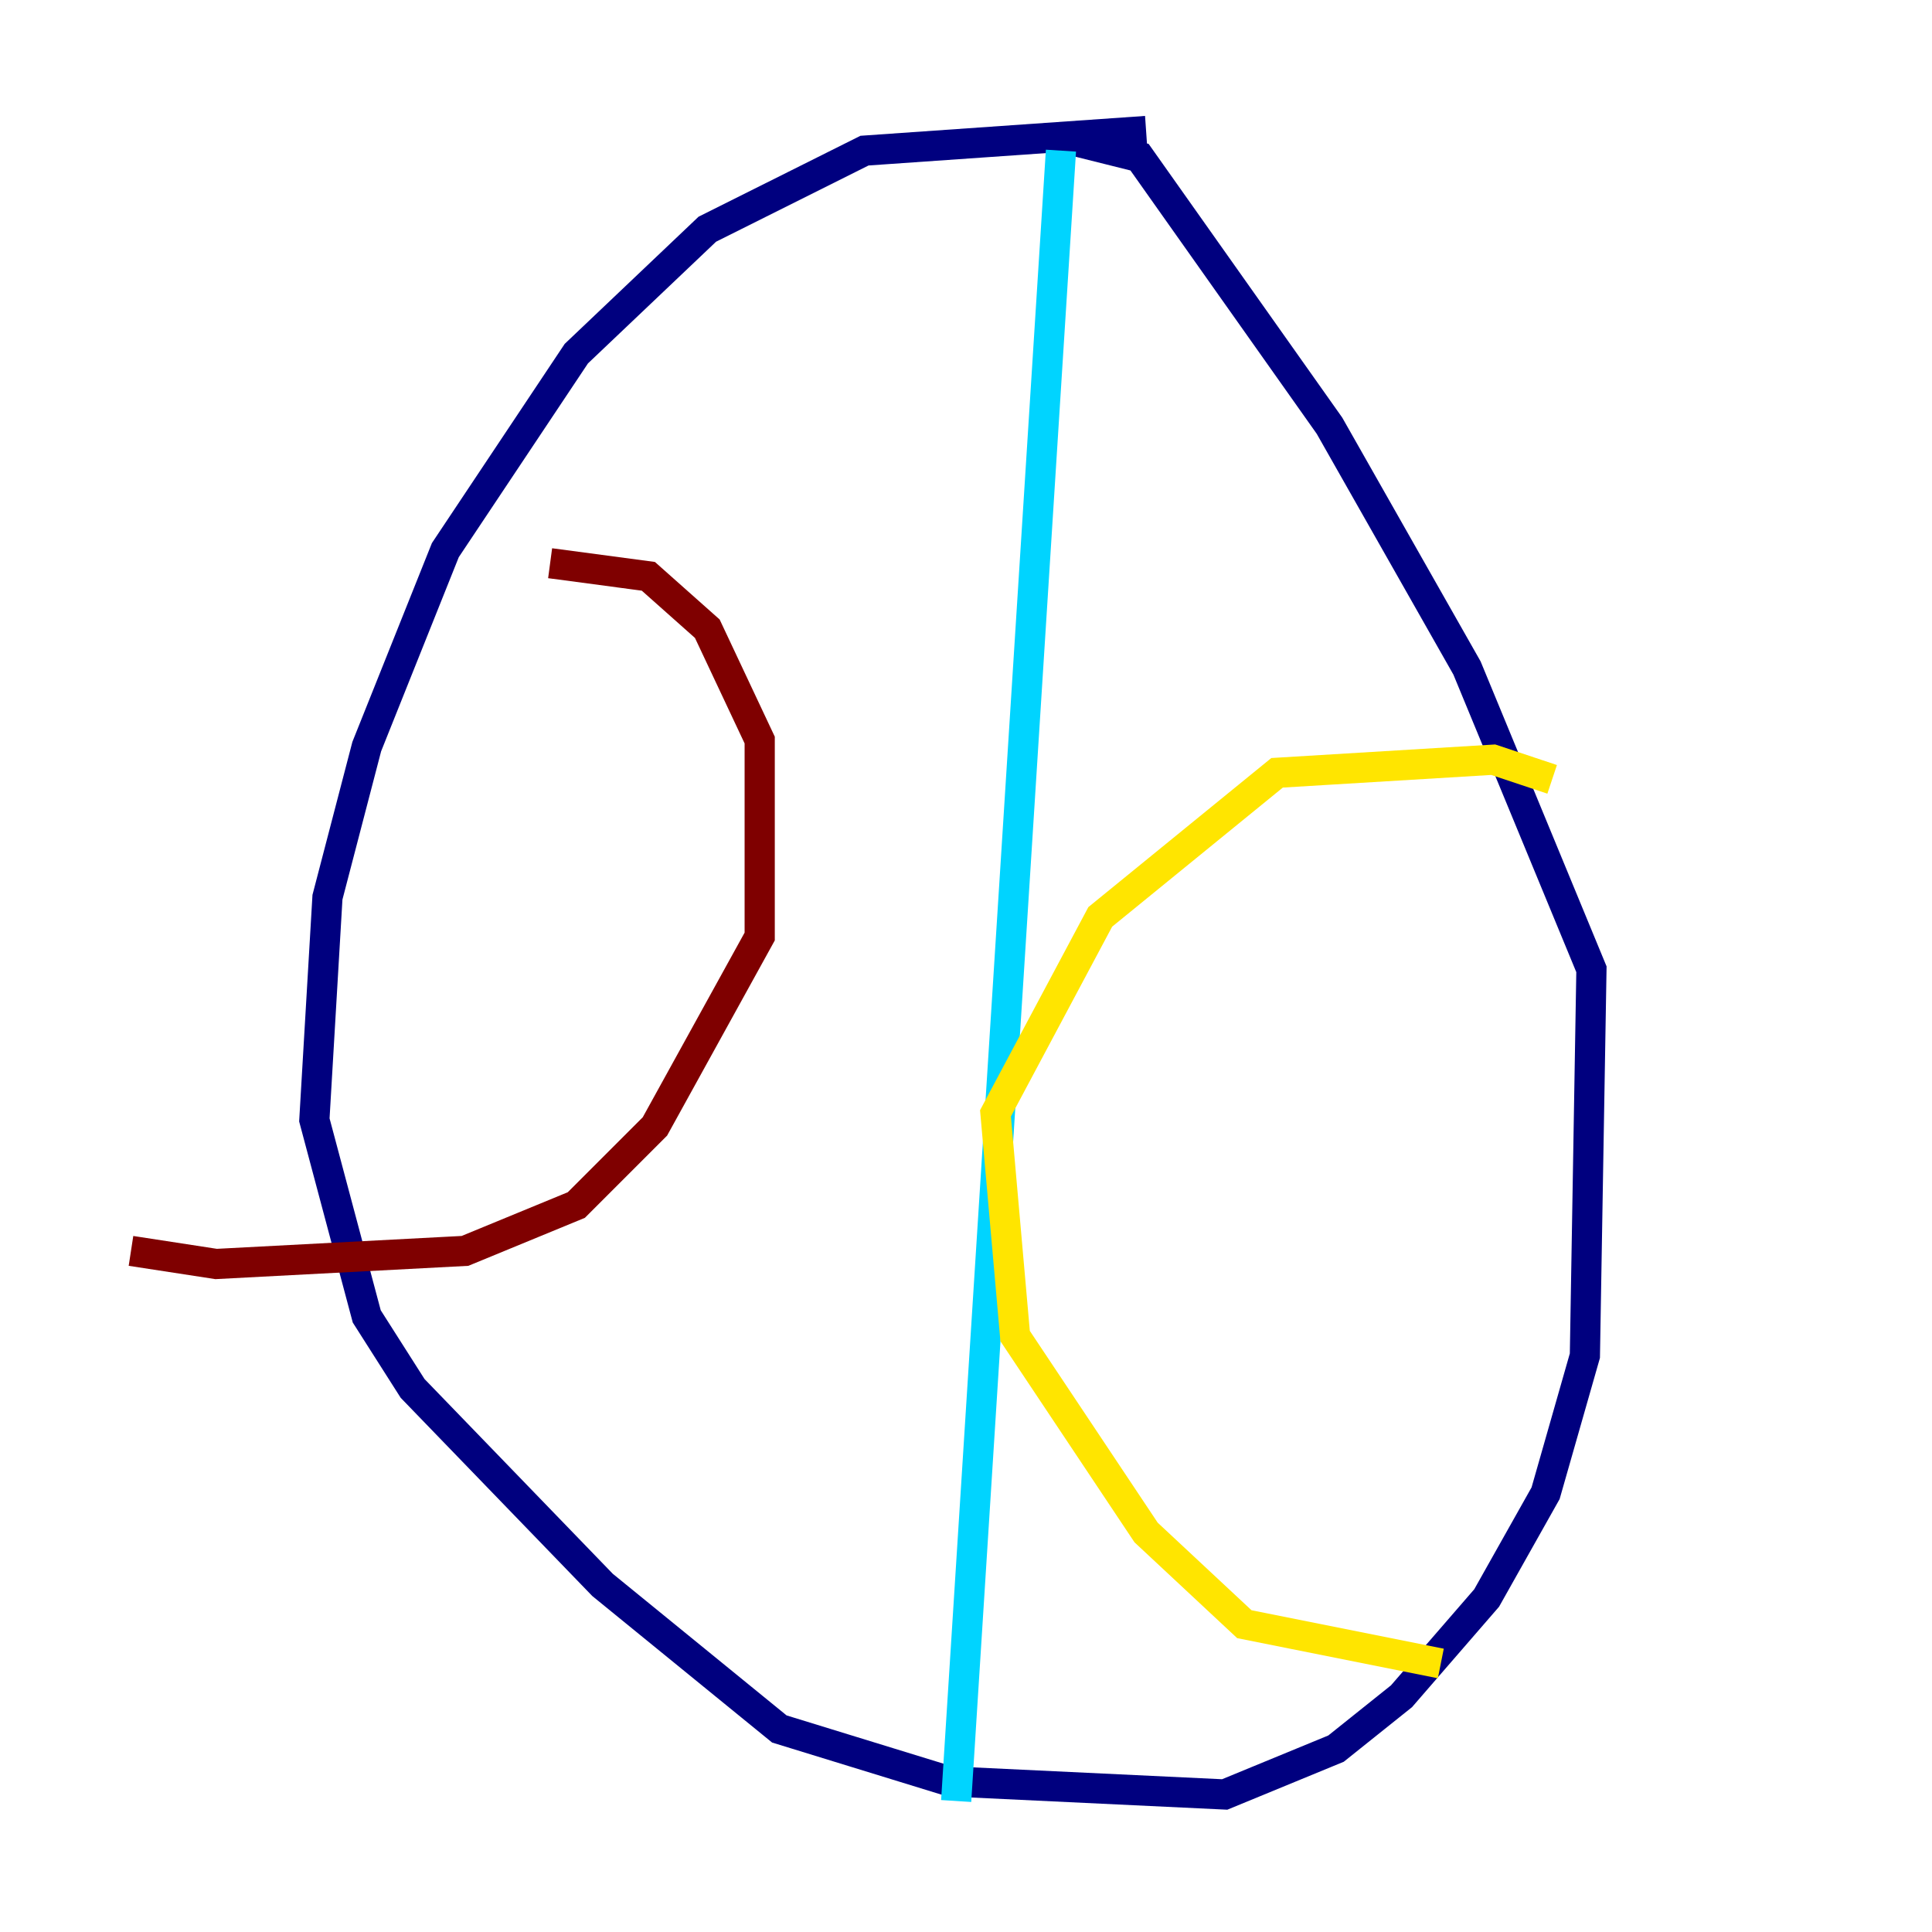 <?xml version="1.0" encoding="utf-8" ?>
<svg baseProfile="tiny" height="128" version="1.2" viewBox="0,0,128,128" width="128" xmlns="http://www.w3.org/2000/svg" xmlns:ev="http://www.w3.org/2001/xml-events" xmlns:xlink="http://www.w3.org/1999/xlink"><defs /><polyline fill="none" points="75.932,8.678 57.275,9.98 46.861,15.186 38.183,23.43 29.505,36.447 24.298,49.464 21.695,59.444 20.827,74.197 24.298,87.214 27.336,91.986 39.919,105.003 51.634,114.549 62.915,118.02 81.139,118.888 88.515,115.851 92.854,112.38 98.495,105.871 102.4,98.929 105.003,89.817 105.437,64.217 97.193,44.258 88.081,28.203 75.498,10.414 70.291,9.112" stroke="#00007f" stroke-width="2" /><polyline fill="none" points="70.291,9.98 63.349,119.322" stroke="#00d4ff" stroke-width="2" /><polyline fill="none" points="102.834,51.634 98.929,50.332 84.61,51.2 72.895,60.746 65.953,73.763 67.254,88.515 75.932,101.532 82.441,107.607 95.458,110.21" stroke="#ffe500" stroke-width="2" /><polyline fill="none" points="36.447,37.315 42.956,38.183 46.861,41.654 50.332,49.031 50.332,62.047 43.39,74.63 38.183,79.837 30.807,82.875 14.319,83.742 8.678,82.875" stroke="#7f0000" stroke-width="2" /></svg>